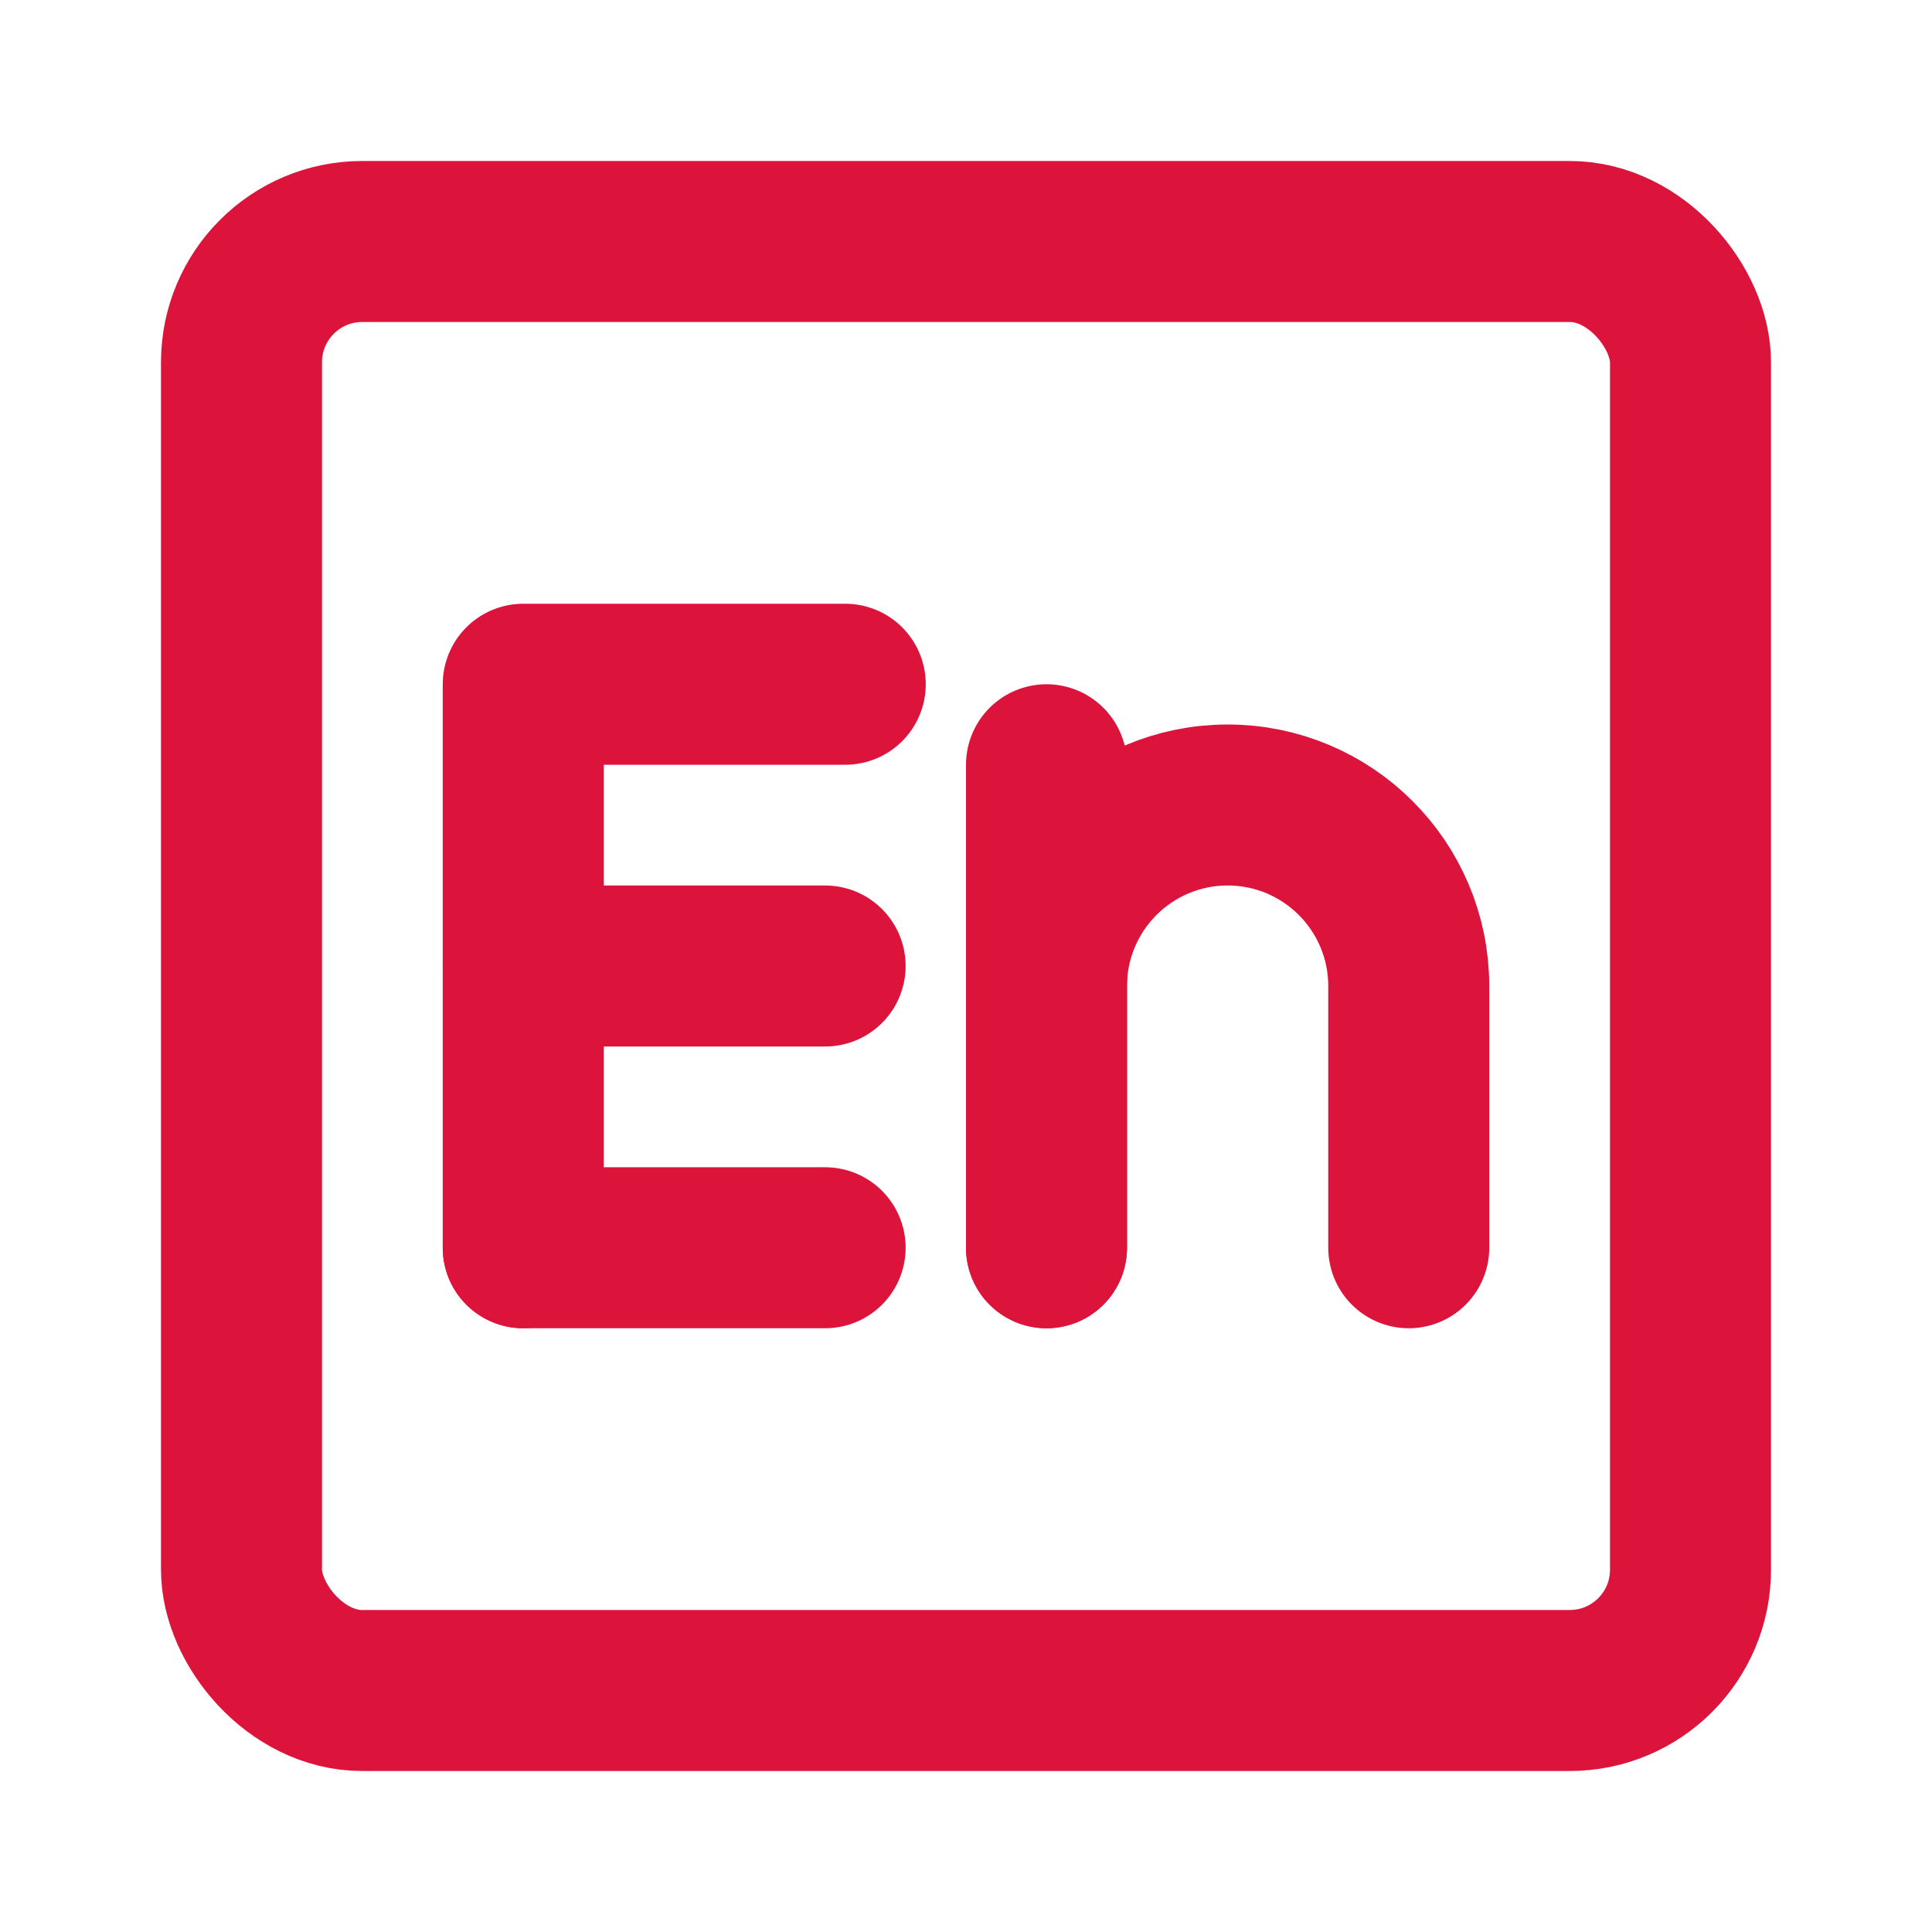 <!DOCTYPE svg PUBLIC "-//W3C//DTD SVG 1.1//EN" "http://www.w3.org/Graphics/SVG/1.1/DTD/svg11.dtd">
<!-- Uploaded to: SVG Repo, www.svgrepo.com, Transformed by: SVG Repo Mixer Tools -->
<svg width="800px" height="800px" viewBox="0 0 48 48" fill="none" xmlns="http://www.w3.org/2000/svg">
<g id="SVGRepo_bgCarrier" stroke-width="0"/>
<g id="SVGRepo_tracerCarrier" stroke-linecap="round" stroke-linejoin="round"/>
<g id="SVGRepo_iconCarrier"> <path d="M13 31V17H21" stroke="#dc143c" stroke-width="4" stroke-linecap="round" stroke-linejoin="round"/> <path d="M13 24H20.5" stroke="#dc143c" stroke-width="4" stroke-linecap="round" stroke-linejoin="round"/> <path d="M13 31H20.5" stroke="#dc143c" stroke-width="4" stroke-linecap="round" stroke-linejoin="round"/> <path d="M26 31L26 19" stroke="#dc143c" stroke-width="4" stroke-linecap="round" stroke-linejoin="round"/> <path d="M26 31L26 24.5C26 22.015 28.015 20 30.5 20V20C32.985 20 35 22.015 35 24.5L35 31" stroke="#dc143c" stroke-width="4" stroke-linecap="round" stroke-linejoin="round"/> <rect x="6" y="6" width="36" height="36" rx="3" stroke="#dc143c" stroke-width="4" stroke-linecap="round" stroke-linejoin="round"/> </g>
</svg>